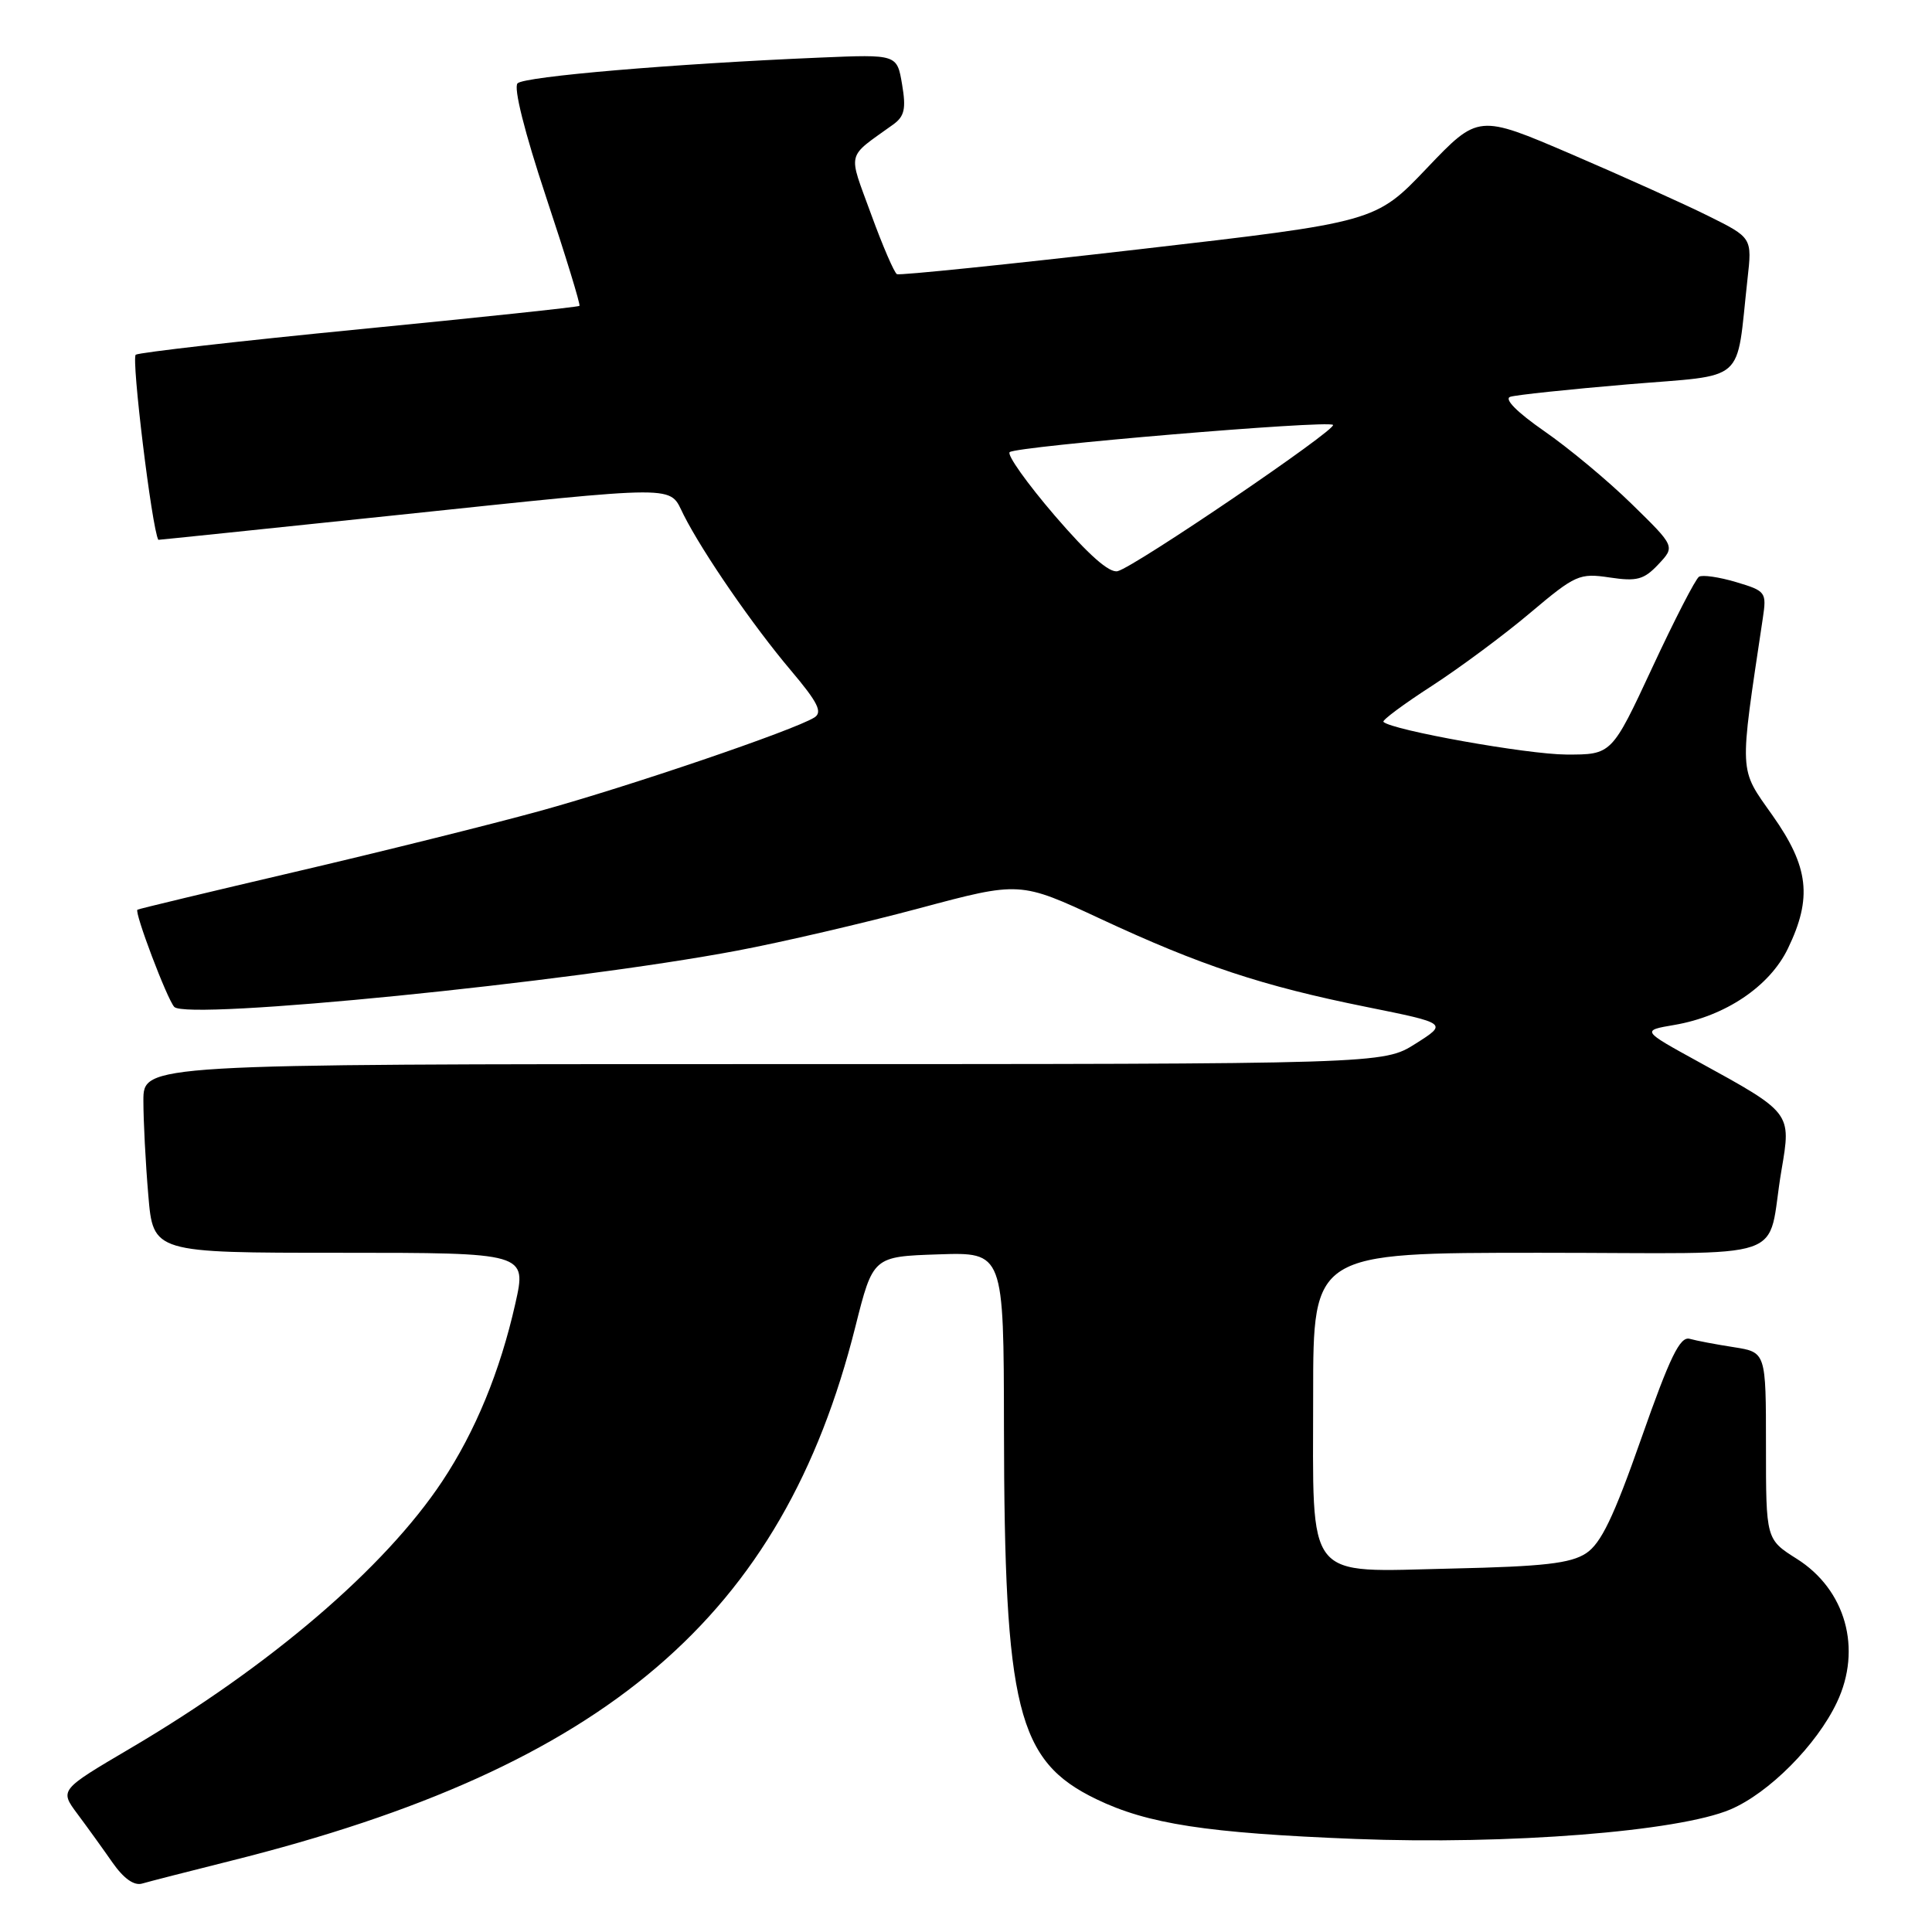 <?xml version="1.0" encoding="UTF-8" standalone="no"?>
<!DOCTYPE svg PUBLIC "-//W3C//DTD SVG 1.1//EN" "http://www.w3.org/Graphics/SVG/1.1/DTD/svg11.dtd" >
<svg xmlns="http://www.w3.org/2000/svg" xmlns:xlink="http://www.w3.org/1999/xlink" version="1.1" viewBox="0 0 256 256">
 <g >
 <path fill="currentColor"
d=" M 30.58 246.57 C 80.38 234.12 103.70 214.18 113.34 175.80 C 115.68 166.50 115.68 166.50 124.34 166.21 C 133.00 165.92 133.00 165.92 133.03 189.21 C 133.08 226.47 134.78 233.33 145.25 238.39 C 152.07 241.69 159.89 242.89 179.60 243.67 C 199.83 244.46 222.39 242.69 229.29 239.76 C 234.39 237.59 240.72 231.23 243.40 225.57 C 246.76 218.49 244.57 210.64 238.08 206.55 C 234.00 203.97 234.00 203.97 234.00 191.58 C 234.00 179.18 234.00 179.18 229.75 178.51 C 227.41 178.15 224.78 177.65 223.89 177.40 C 222.61 177.05 221.28 179.78 217.50 190.54 C 213.82 201.03 212.14 204.52 210.16 205.82 C 208.11 207.16 204.55 207.57 192.42 207.84 C 172.69 208.28 174.00 209.92 174.00 184.78 C 174.00 166.00 174.00 166.00 203.98 166.00 C 238.27 166.00 233.93 167.48 236.06 155.03 C 237.36 147.41 237.41 147.47 225.01 140.67 C 217.51 136.55 217.51 136.55 221.86 135.81 C 228.60 134.66 234.48 130.71 236.90 125.70 C 240.16 118.97 239.69 114.88 234.87 108.05 C 230.37 101.67 230.44 102.93 233.58 81.93 C 234.10 78.46 233.99 78.31 230.04 77.13 C 227.79 76.46 225.58 76.14 225.13 76.42 C 224.67 76.70 221.88 82.13 218.93 88.47 C 213.56 100.00 213.56 100.00 207.53 99.98 C 202.36 99.96 184.42 96.75 183.31 95.65 C 183.11 95.44 185.99 93.30 189.72 90.89 C 193.45 88.47 199.33 84.11 202.78 81.19 C 208.75 76.16 209.28 75.92 213.29 76.52 C 216.90 77.06 217.83 76.81 219.74 74.78 C 221.97 72.41 221.97 72.41 216.23 66.80 C 213.08 63.71 207.85 59.36 204.61 57.12 C 201.01 54.62 199.27 52.86 200.11 52.58 C 200.88 52.33 207.88 51.59 215.68 50.93 C 231.66 49.59 229.99 51.05 231.55 37.00 C 232.17 31.50 232.17 31.50 226.33 28.60 C 223.13 27.01 214.96 23.33 208.19 20.42 C 195.88 15.14 195.88 15.14 189.07 22.28 C 182.27 29.42 182.27 29.42 150.88 33.04 C 133.62 35.03 119.21 36.51 118.85 36.33 C 118.50 36.16 116.95 32.57 115.42 28.37 C 112.34 19.92 112.06 21.03 118.35 16.50 C 119.85 15.42 120.08 14.41 119.53 11.18 C 118.86 7.20 118.86 7.20 108.68 7.63 C 89.27 8.45 69.50 10.13 68.58 11.04 C 68.02 11.59 69.50 17.50 72.36 26.11 C 74.95 33.90 76.94 40.39 76.78 40.53 C 76.63 40.68 63.54 42.07 47.70 43.62 C 31.86 45.17 18.49 46.70 17.99 47.00 C 17.37 47.39 20.13 70.06 20.98 71.53 C 20.99 71.55 34.84 70.11 51.75 68.34 C 90.98 64.23 88.56 64.24 90.60 68.25 C 93.15 73.29 99.81 82.95 104.80 88.84 C 108.38 93.08 109.02 94.37 107.91 95.07 C 105.19 96.77 83.39 104.19 71.50 107.47 C 64.90 109.28 50.28 112.92 39.00 115.55 C 27.72 118.19 18.37 120.43 18.21 120.54 C 17.77 120.85 22.14 132.39 23.09 133.42 C 24.76 135.23 75.43 130.17 97.70 125.96 C 103.64 124.84 114.50 122.31 121.82 120.35 C 135.15 116.78 135.15 116.78 145.82 121.75 C 159.10 127.94 167.25 130.64 181.04 133.42 C 191.83 135.60 191.83 135.60 187.56 138.30 C 183.29 141.00 183.29 141.00 101.15 141.00 C 19.00 141.00 19.00 141.00 19.00 145.85 C 19.00 148.52 19.29 154.14 19.65 158.35 C 20.29 166.00 20.29 166.00 45.05 166.00 C 69.80 166.00 69.80 166.00 68.28 172.75 C 66.27 181.69 62.99 189.67 58.60 196.28 C 50.98 207.76 35.80 220.76 17.24 231.68 C 7.90 237.18 7.90 237.18 10.25 240.34 C 11.55 242.08 13.64 244.98 14.90 246.79 C 16.39 248.92 17.77 249.90 18.84 249.58 C 19.76 249.31 25.04 247.96 30.58 246.57 Z  M 139.76 68.32 C 136.08 64.03 133.39 60.25 133.79 59.91 C 134.68 59.13 175.98 55.65 176.63 56.30 C 177.21 56.87 150.43 75.08 148.10 75.68 C 147.00 75.97 144.24 73.53 139.76 68.32 Z "/>
</g>
</svg>